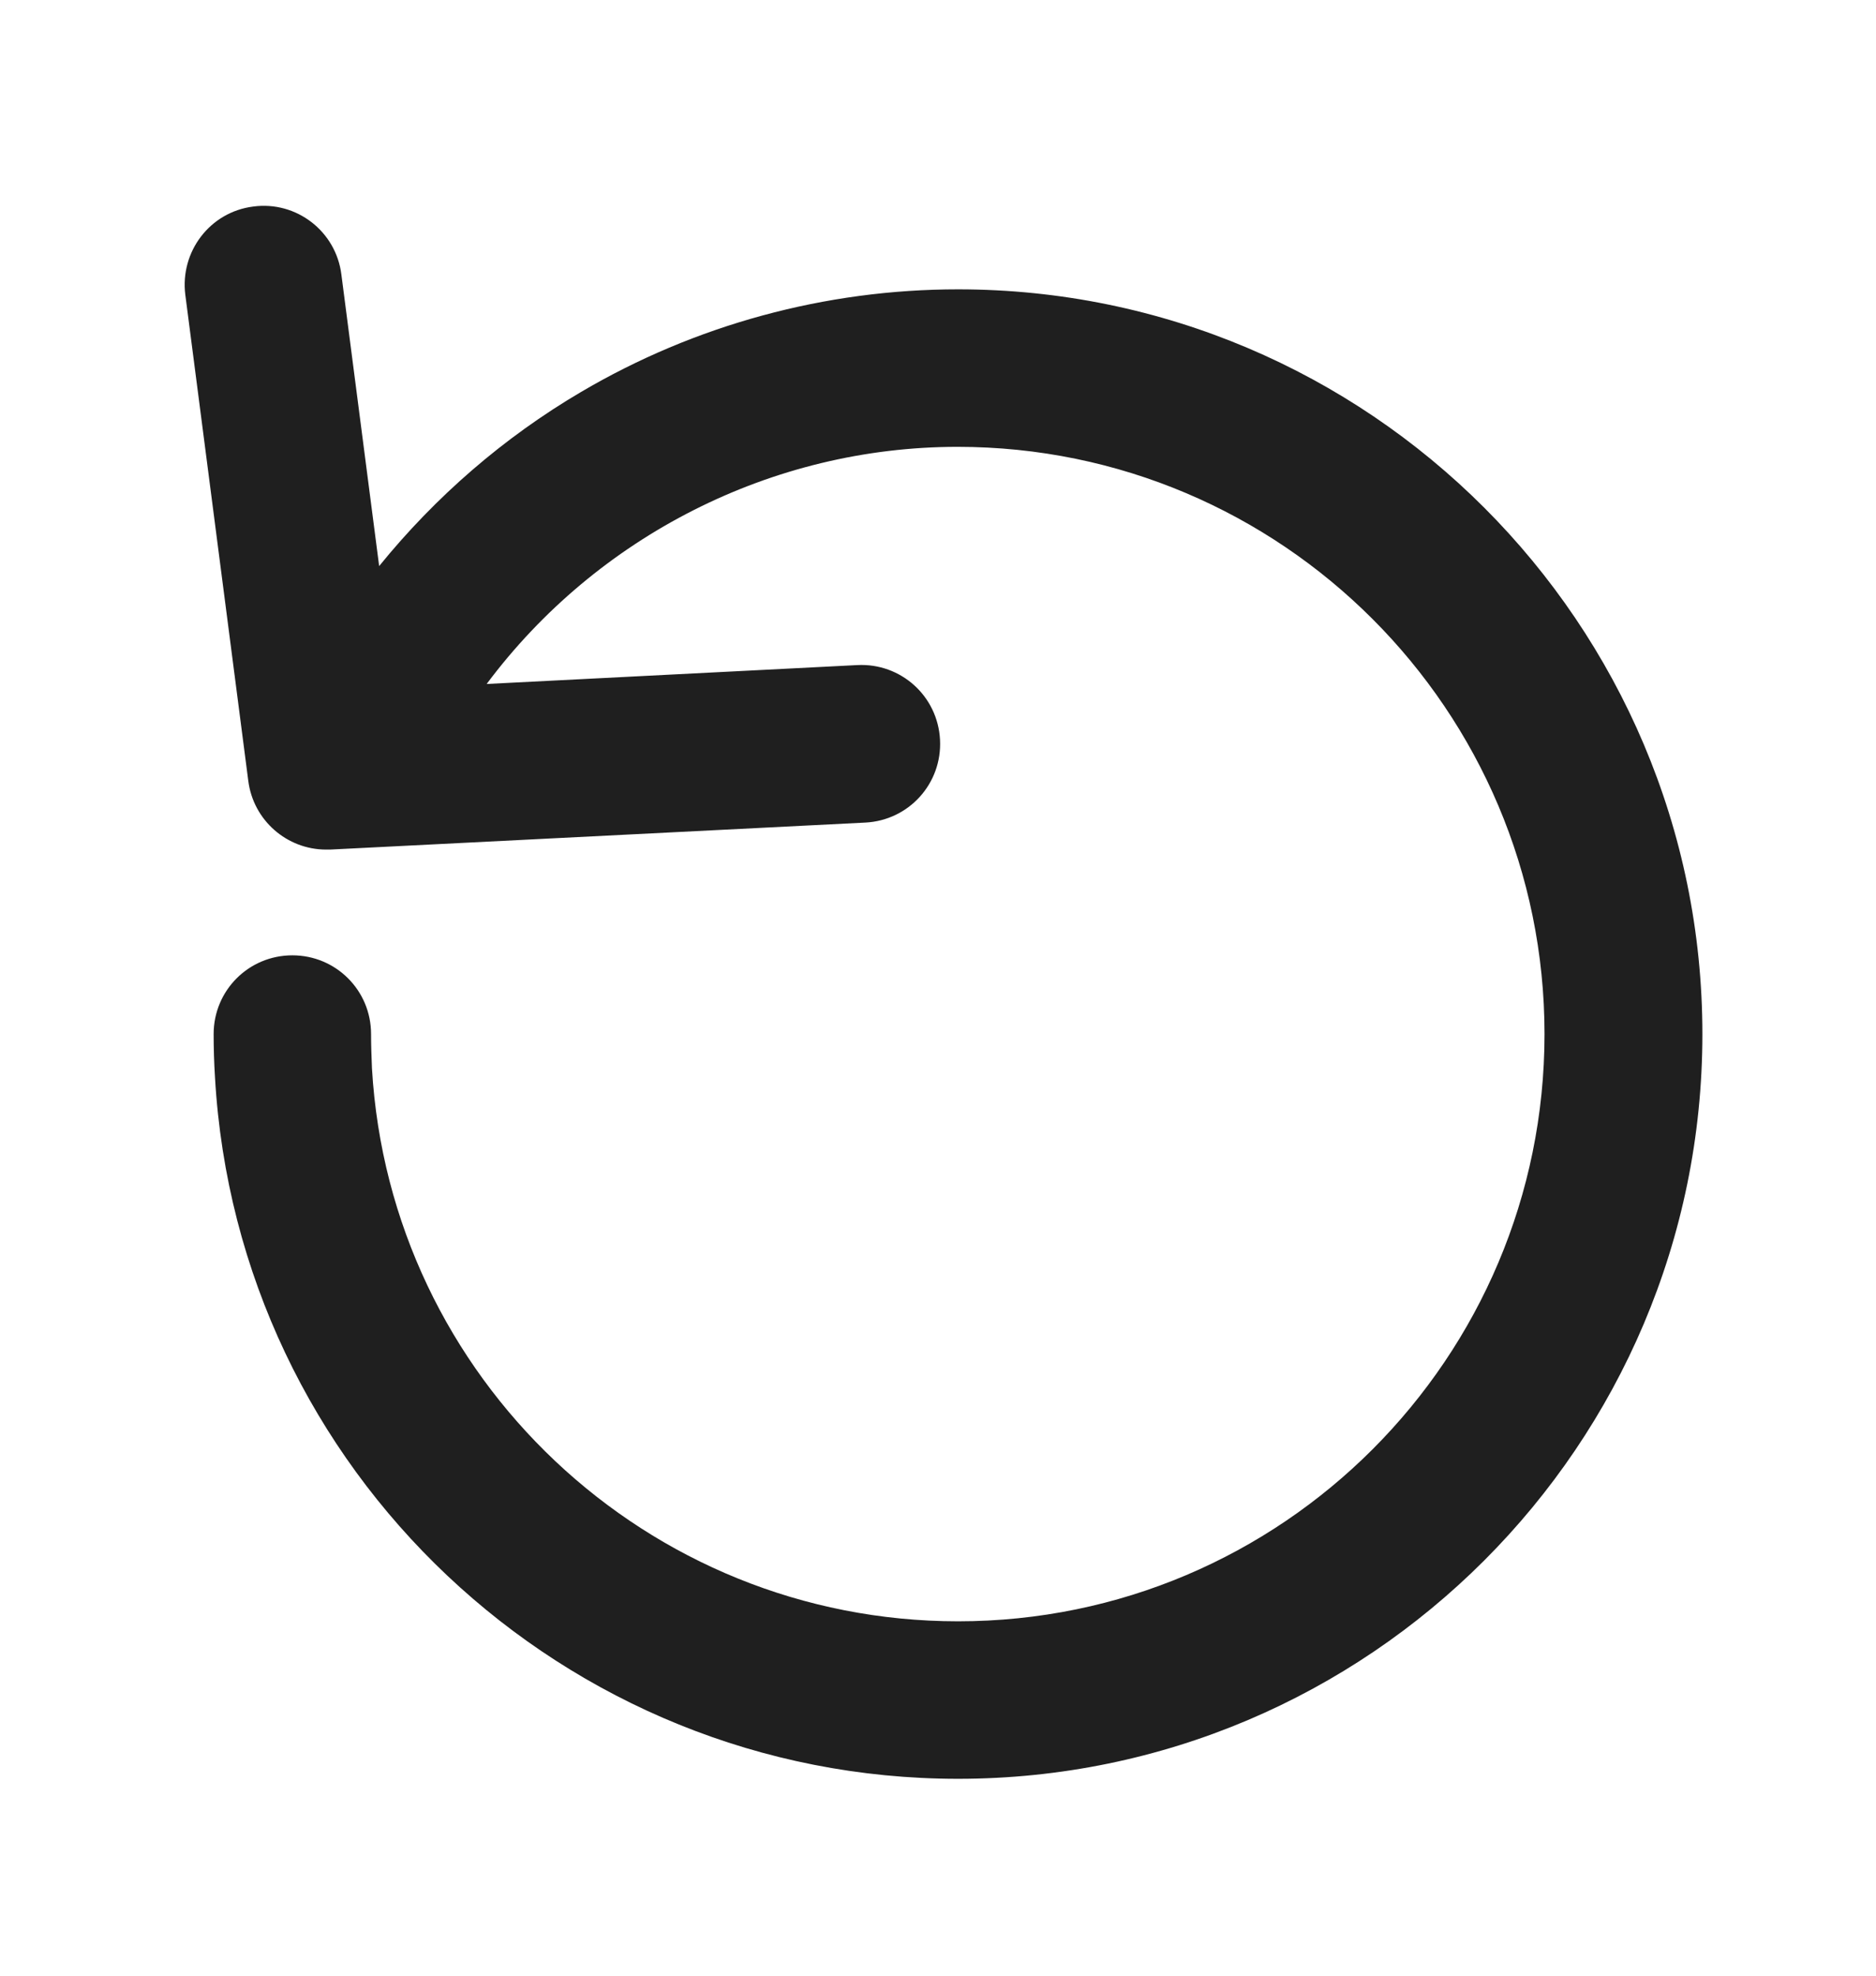 <?xml version="1.0" encoding="utf-8"?>
<!-- Generator: Adobe Illustrator 22.0.1, SVG Export Plug-In . SVG Version: 6.00 Build 0)  -->
<svg version="1.1" id="Layer_1" xmlns="http://www.w3.org/2000/svg" xmlns:xlink="http://www.w3.org/1999/xlink" x="0px" y="0px"
	 viewBox="0 0 417.1 439.1" style="enable-background:new 0 0 417.1 439.1;" xml:space="preserve">
<style type="text/css">
	.st0{fill:#1F1F1F;stroke:#000000;stroke-width:35;stroke-miterlimit:10;}
	.st1{fill:#1F1F1F;}
</style>
<g>
	<path class="st0" d="M271.5,207.3"/>
	<path class="st1" d="M213,64.3c-29.5,0-58.5,7.9-83.8,22.8c-17.2,10.1-32.4,23.3-44.9,38.7L75.9,61c-1.2-9.6-10-16.4-19.6-15.1
		c-9.6,1.2-16.3,10-15.1,19.6l14,108c1.1,8.8,8.6,15.3,17.3,15.3c0.3,0,0.6,0,0.9,0l119-6c9.7-0.5,17.1-8.7,16.6-18.4
		s-8.7-17.1-18.4-16.6l-82.4,4.2c24.5-32.8,63.4-52.7,104.7-52.7c72,0,130.5,58.5,130.5,130.5S285,360.3,213,360.3
		c-69.1,0-126.3-54-130.3-122.9c-0.1-2.5-0.2-5.1-0.2-7.6c0-9.7-7.8-17.5-17.5-17.5s-17.5,7.8-17.5,17.5c0,3.2,0.1,6.4,0.3,9.6
		c5,87.4,77.6,155.9,165.2,155.9c91.3,0,165.5-74.2,165.5-165.5S304.3,64.3,213,64.3z"/>
</g>
</svg>
